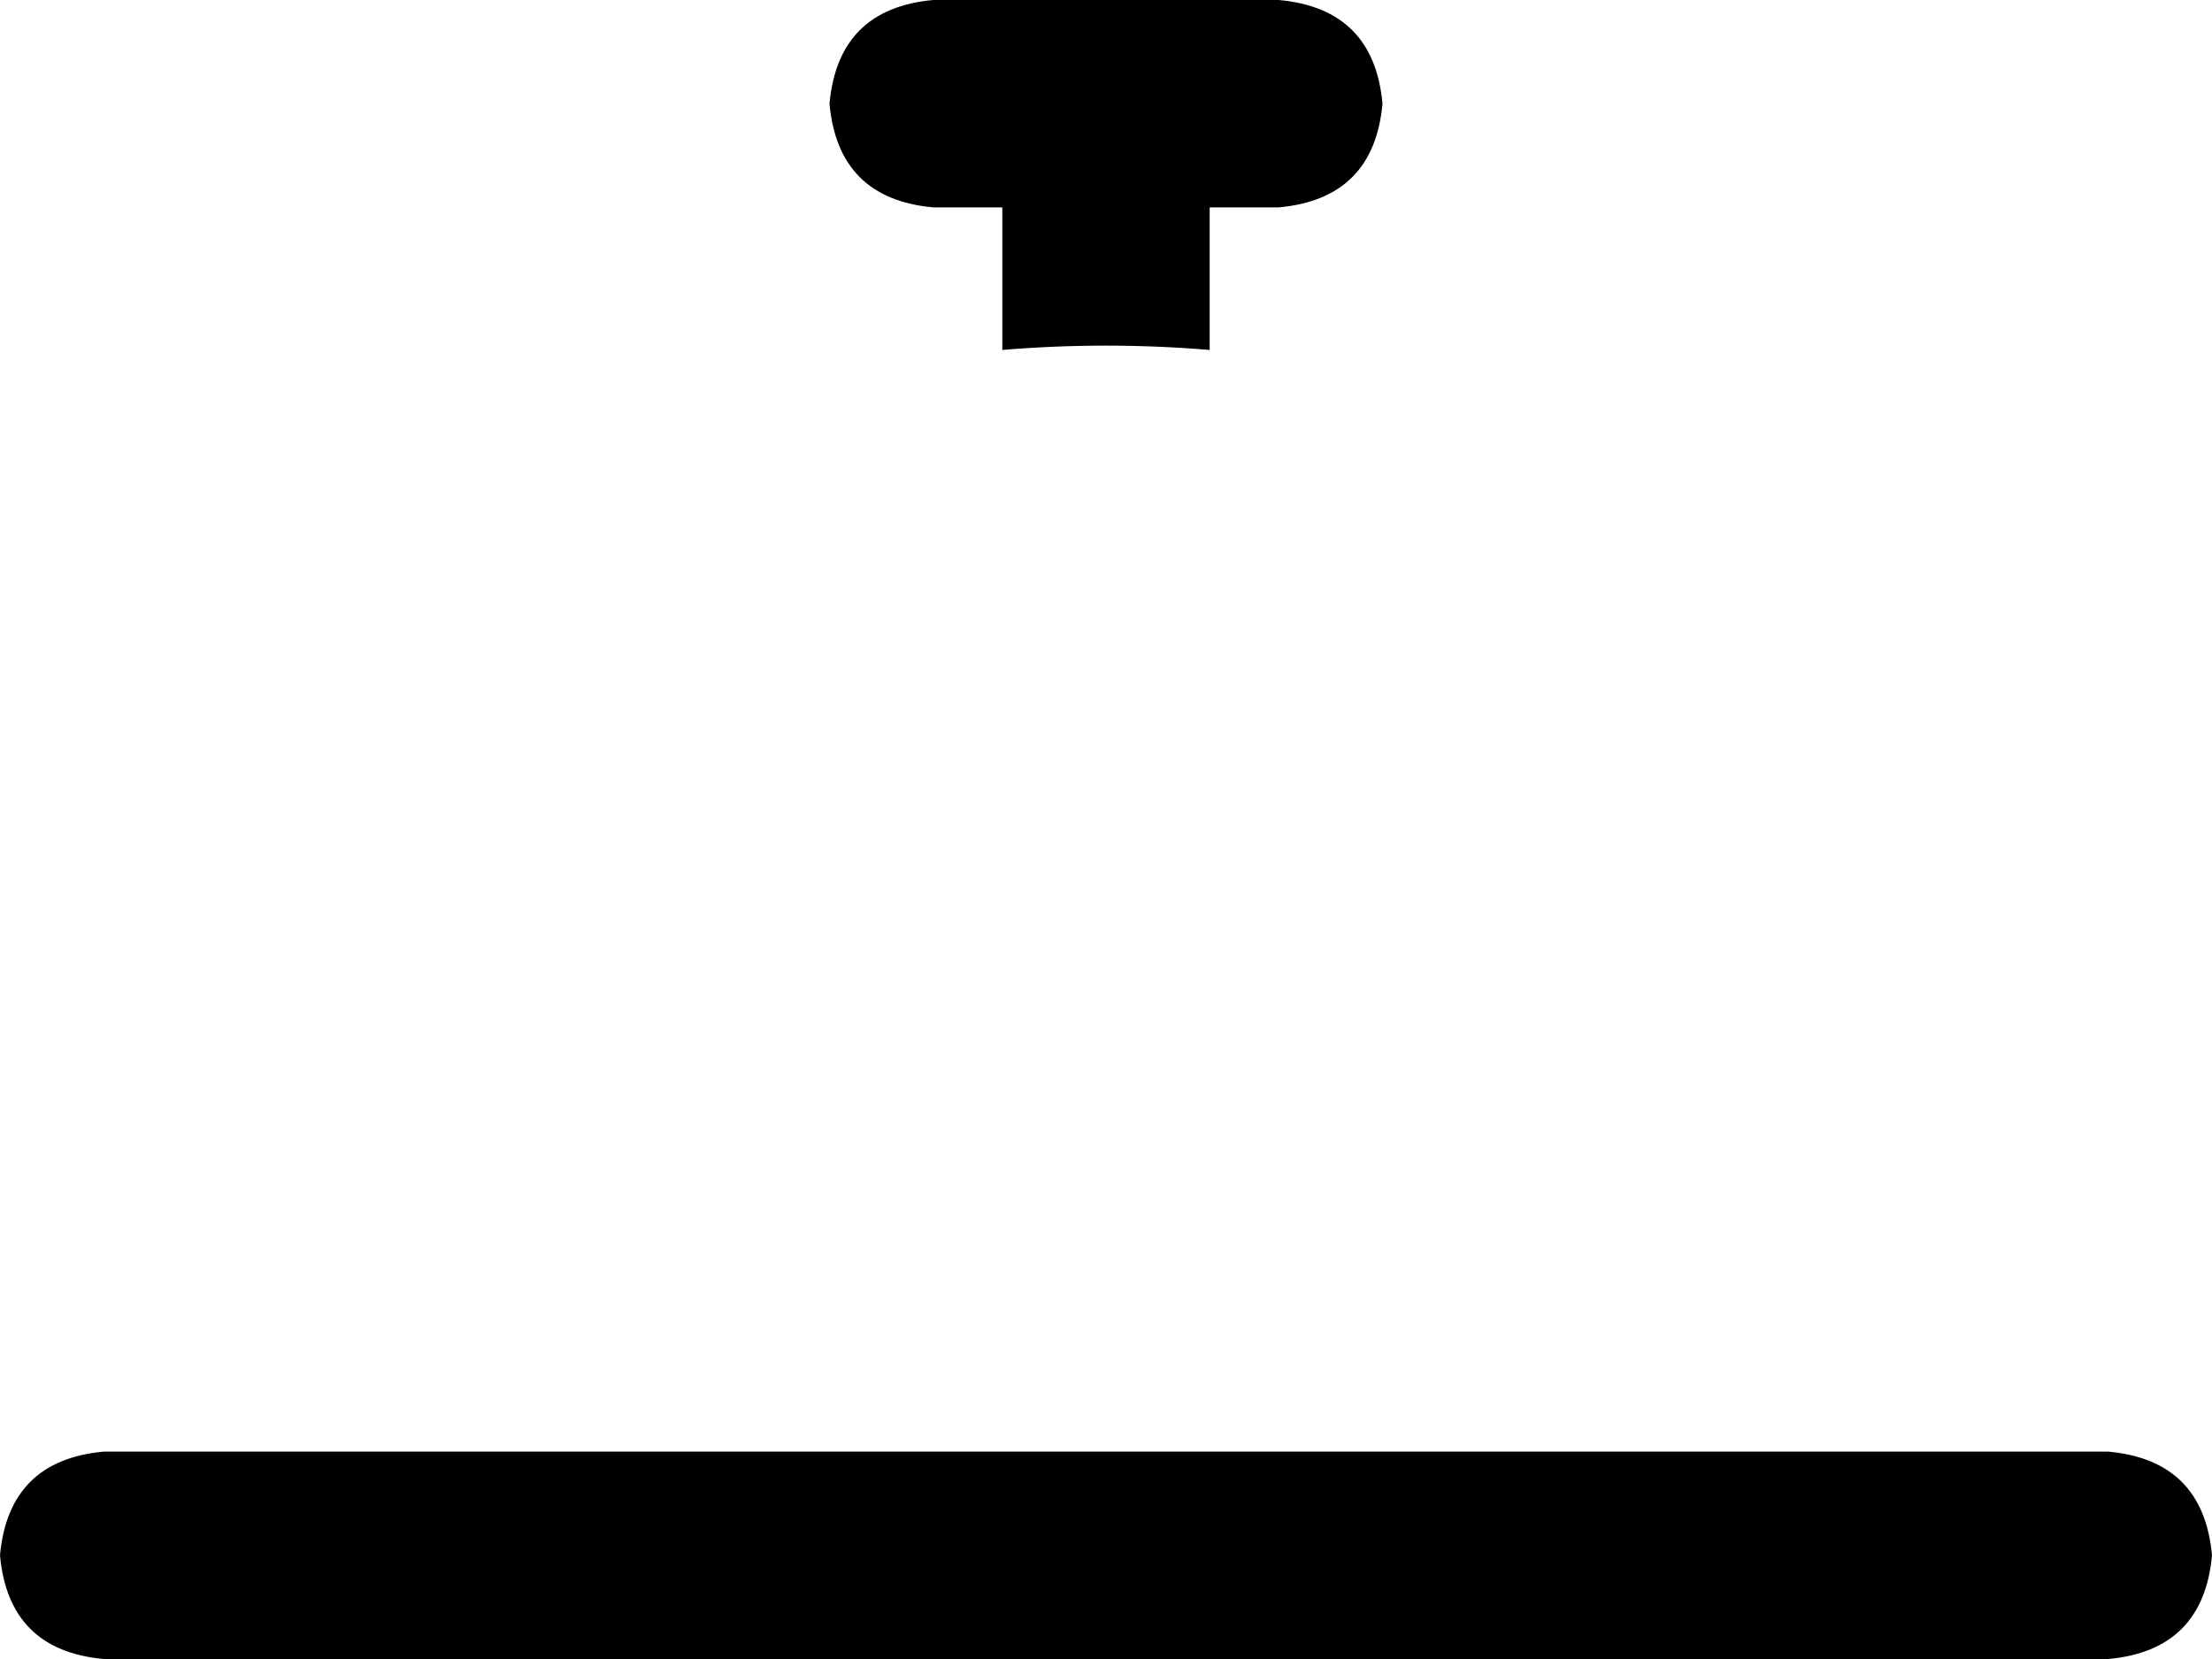 <svg xmlns="http://www.w3.org/2000/svg" viewBox="0 0 512 384">
    <path d="M 216 0 Q 194 2 192 24 Q 194 46 216 48 L 232 48 L 232 81 Q 244 80 256 80 Q 268 80 280 81 L 280 48 L 296 48 Q 318 46 320 24 Q 318 2 296 0 L 256 0 L 216 0 L 216 0 Z M 480 336 L 32 336 L 24 336 Q 2 338 0 360 Q 2 382 24 384 L 488 384 Q 510 382 512 360 Q 510 338 488 336 L 480 336 L 480 336 Z"/>
</svg>

